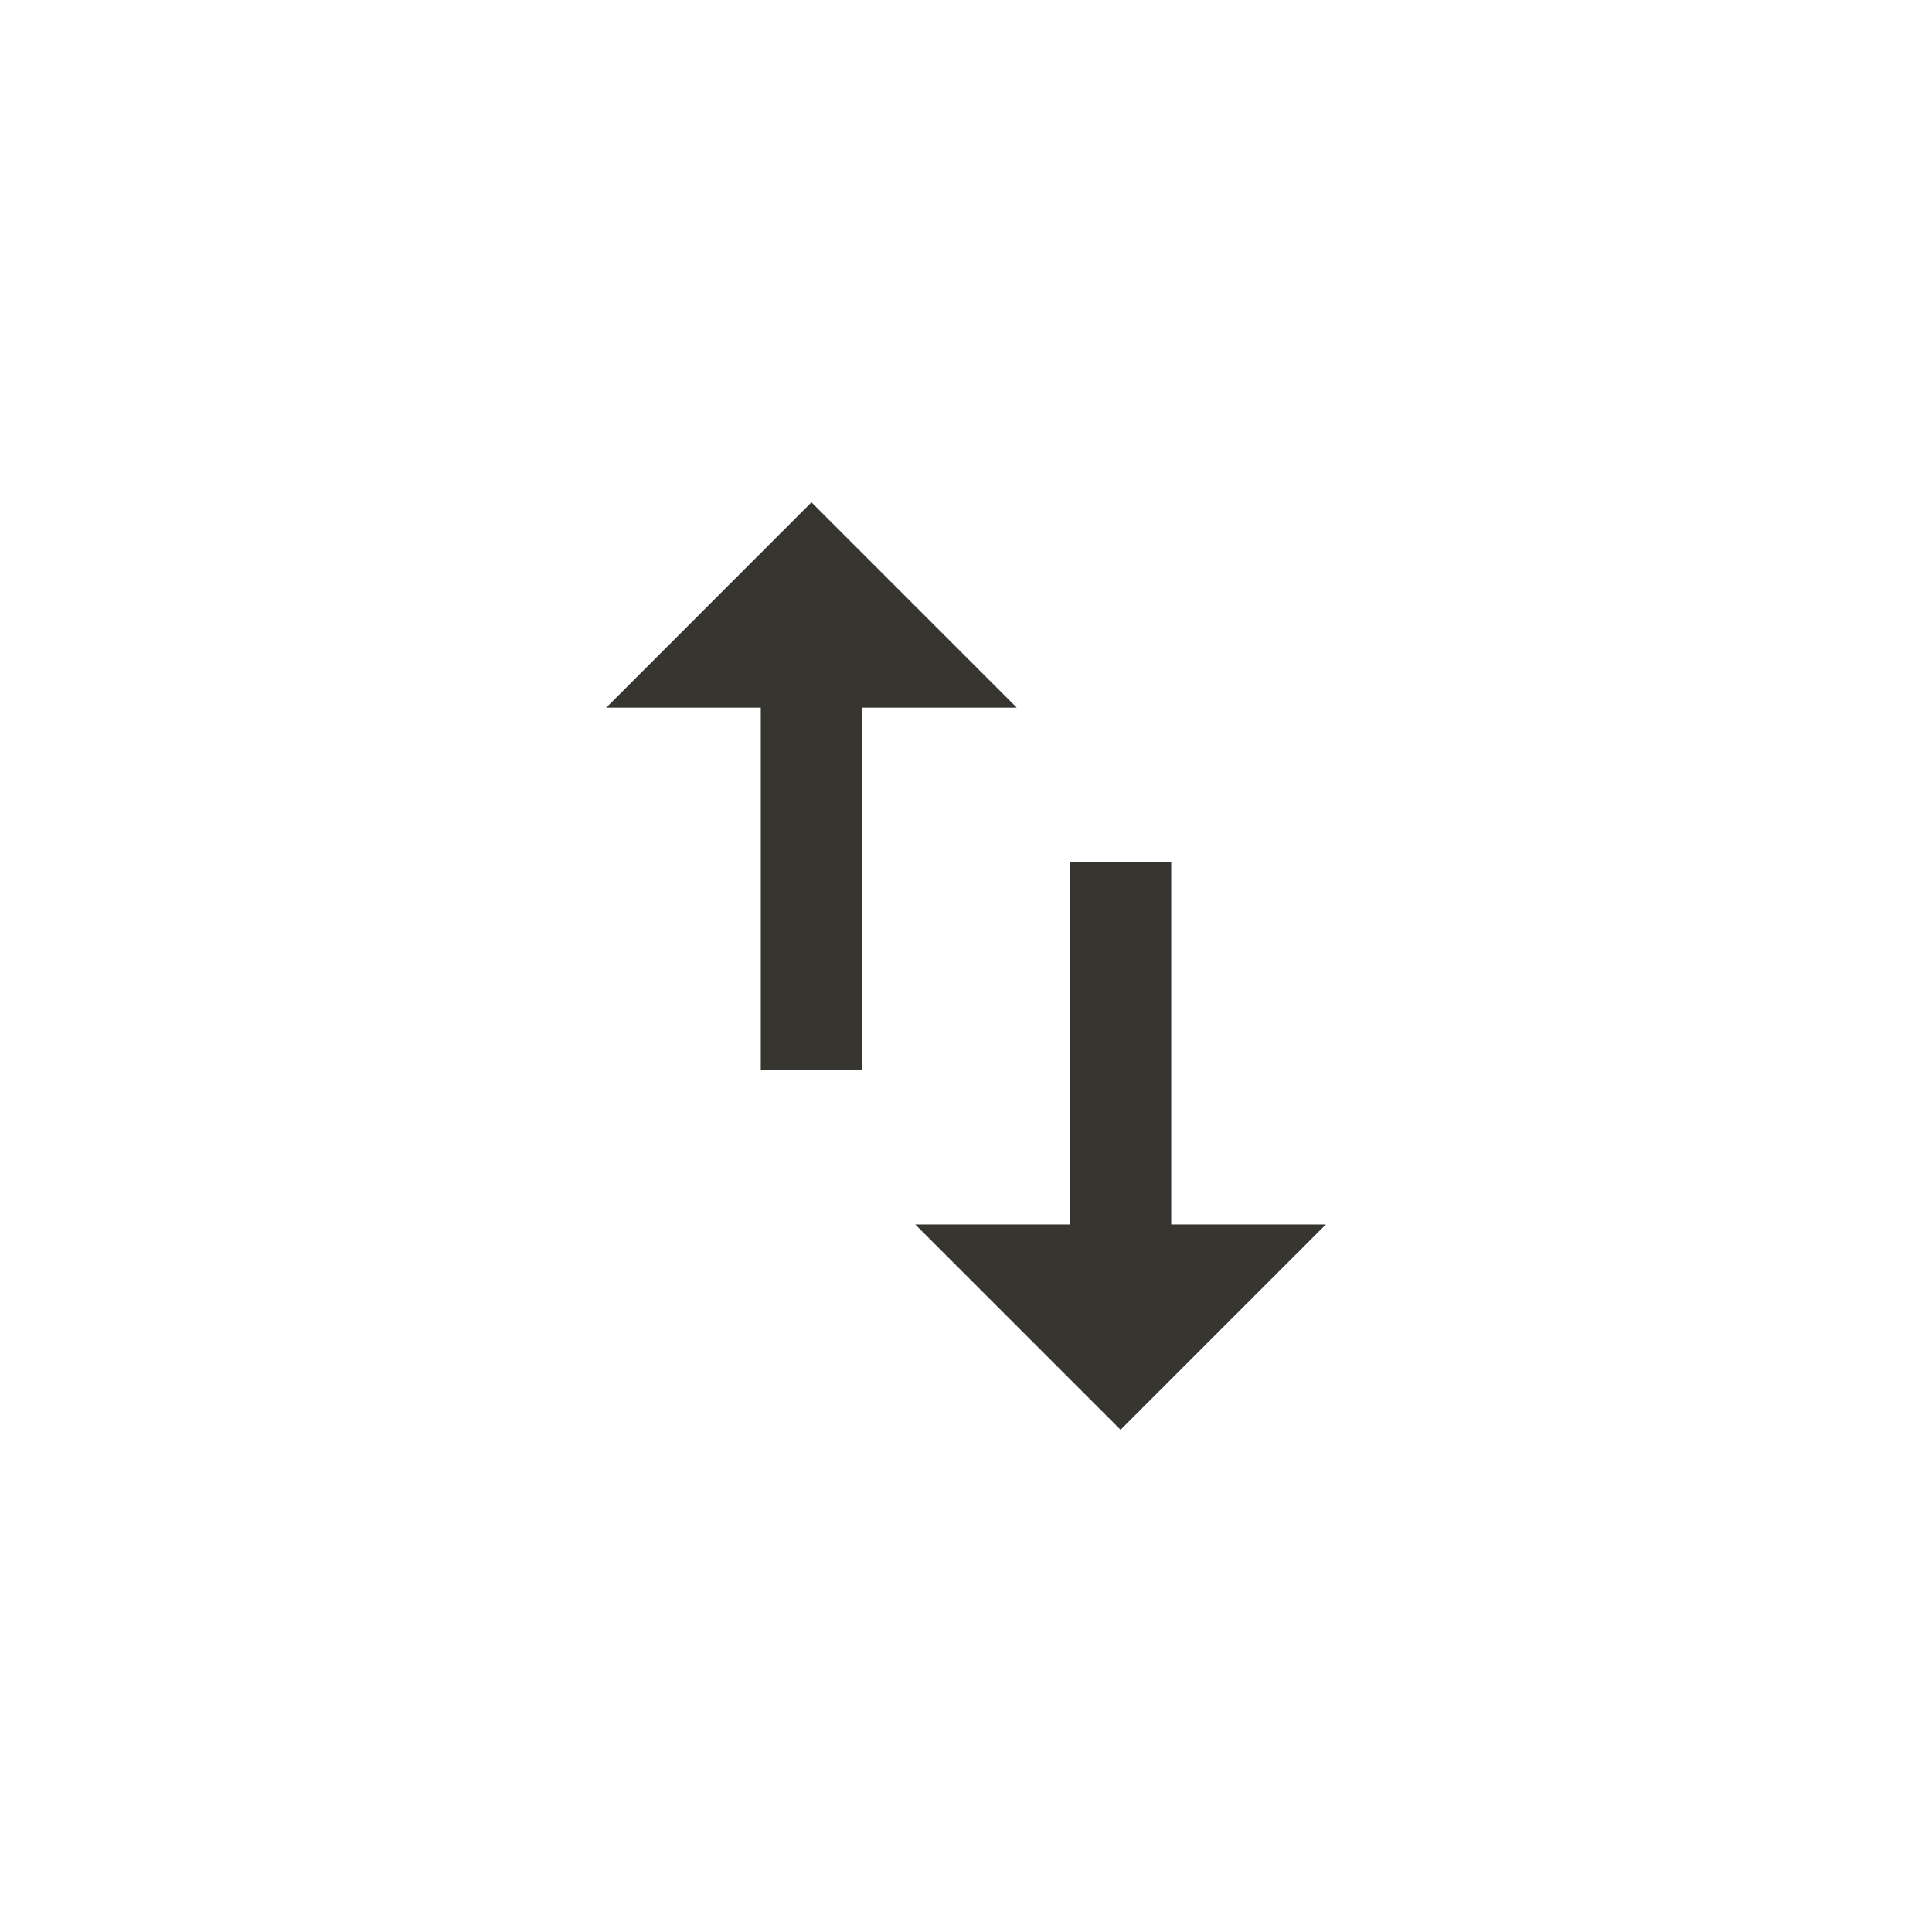 <!-- Generated by IcoMoon.io -->
<svg version="1.1" xmlns="http://www.w3.org/2000/svg" width="40" height="40" viewBox="0 0 40 40">
<title>mt-swap_vert</title>
<path fill="#37352f" d="M16.8 10.4l4.251 4.251h-3.2v7.5h-2.1v-7.5h-3.2zM24.251 25.351h3.2l-4.251 4.251-4.251-4.251h3.2v-7.5h2.1v7.5z"></path>
</svg>
